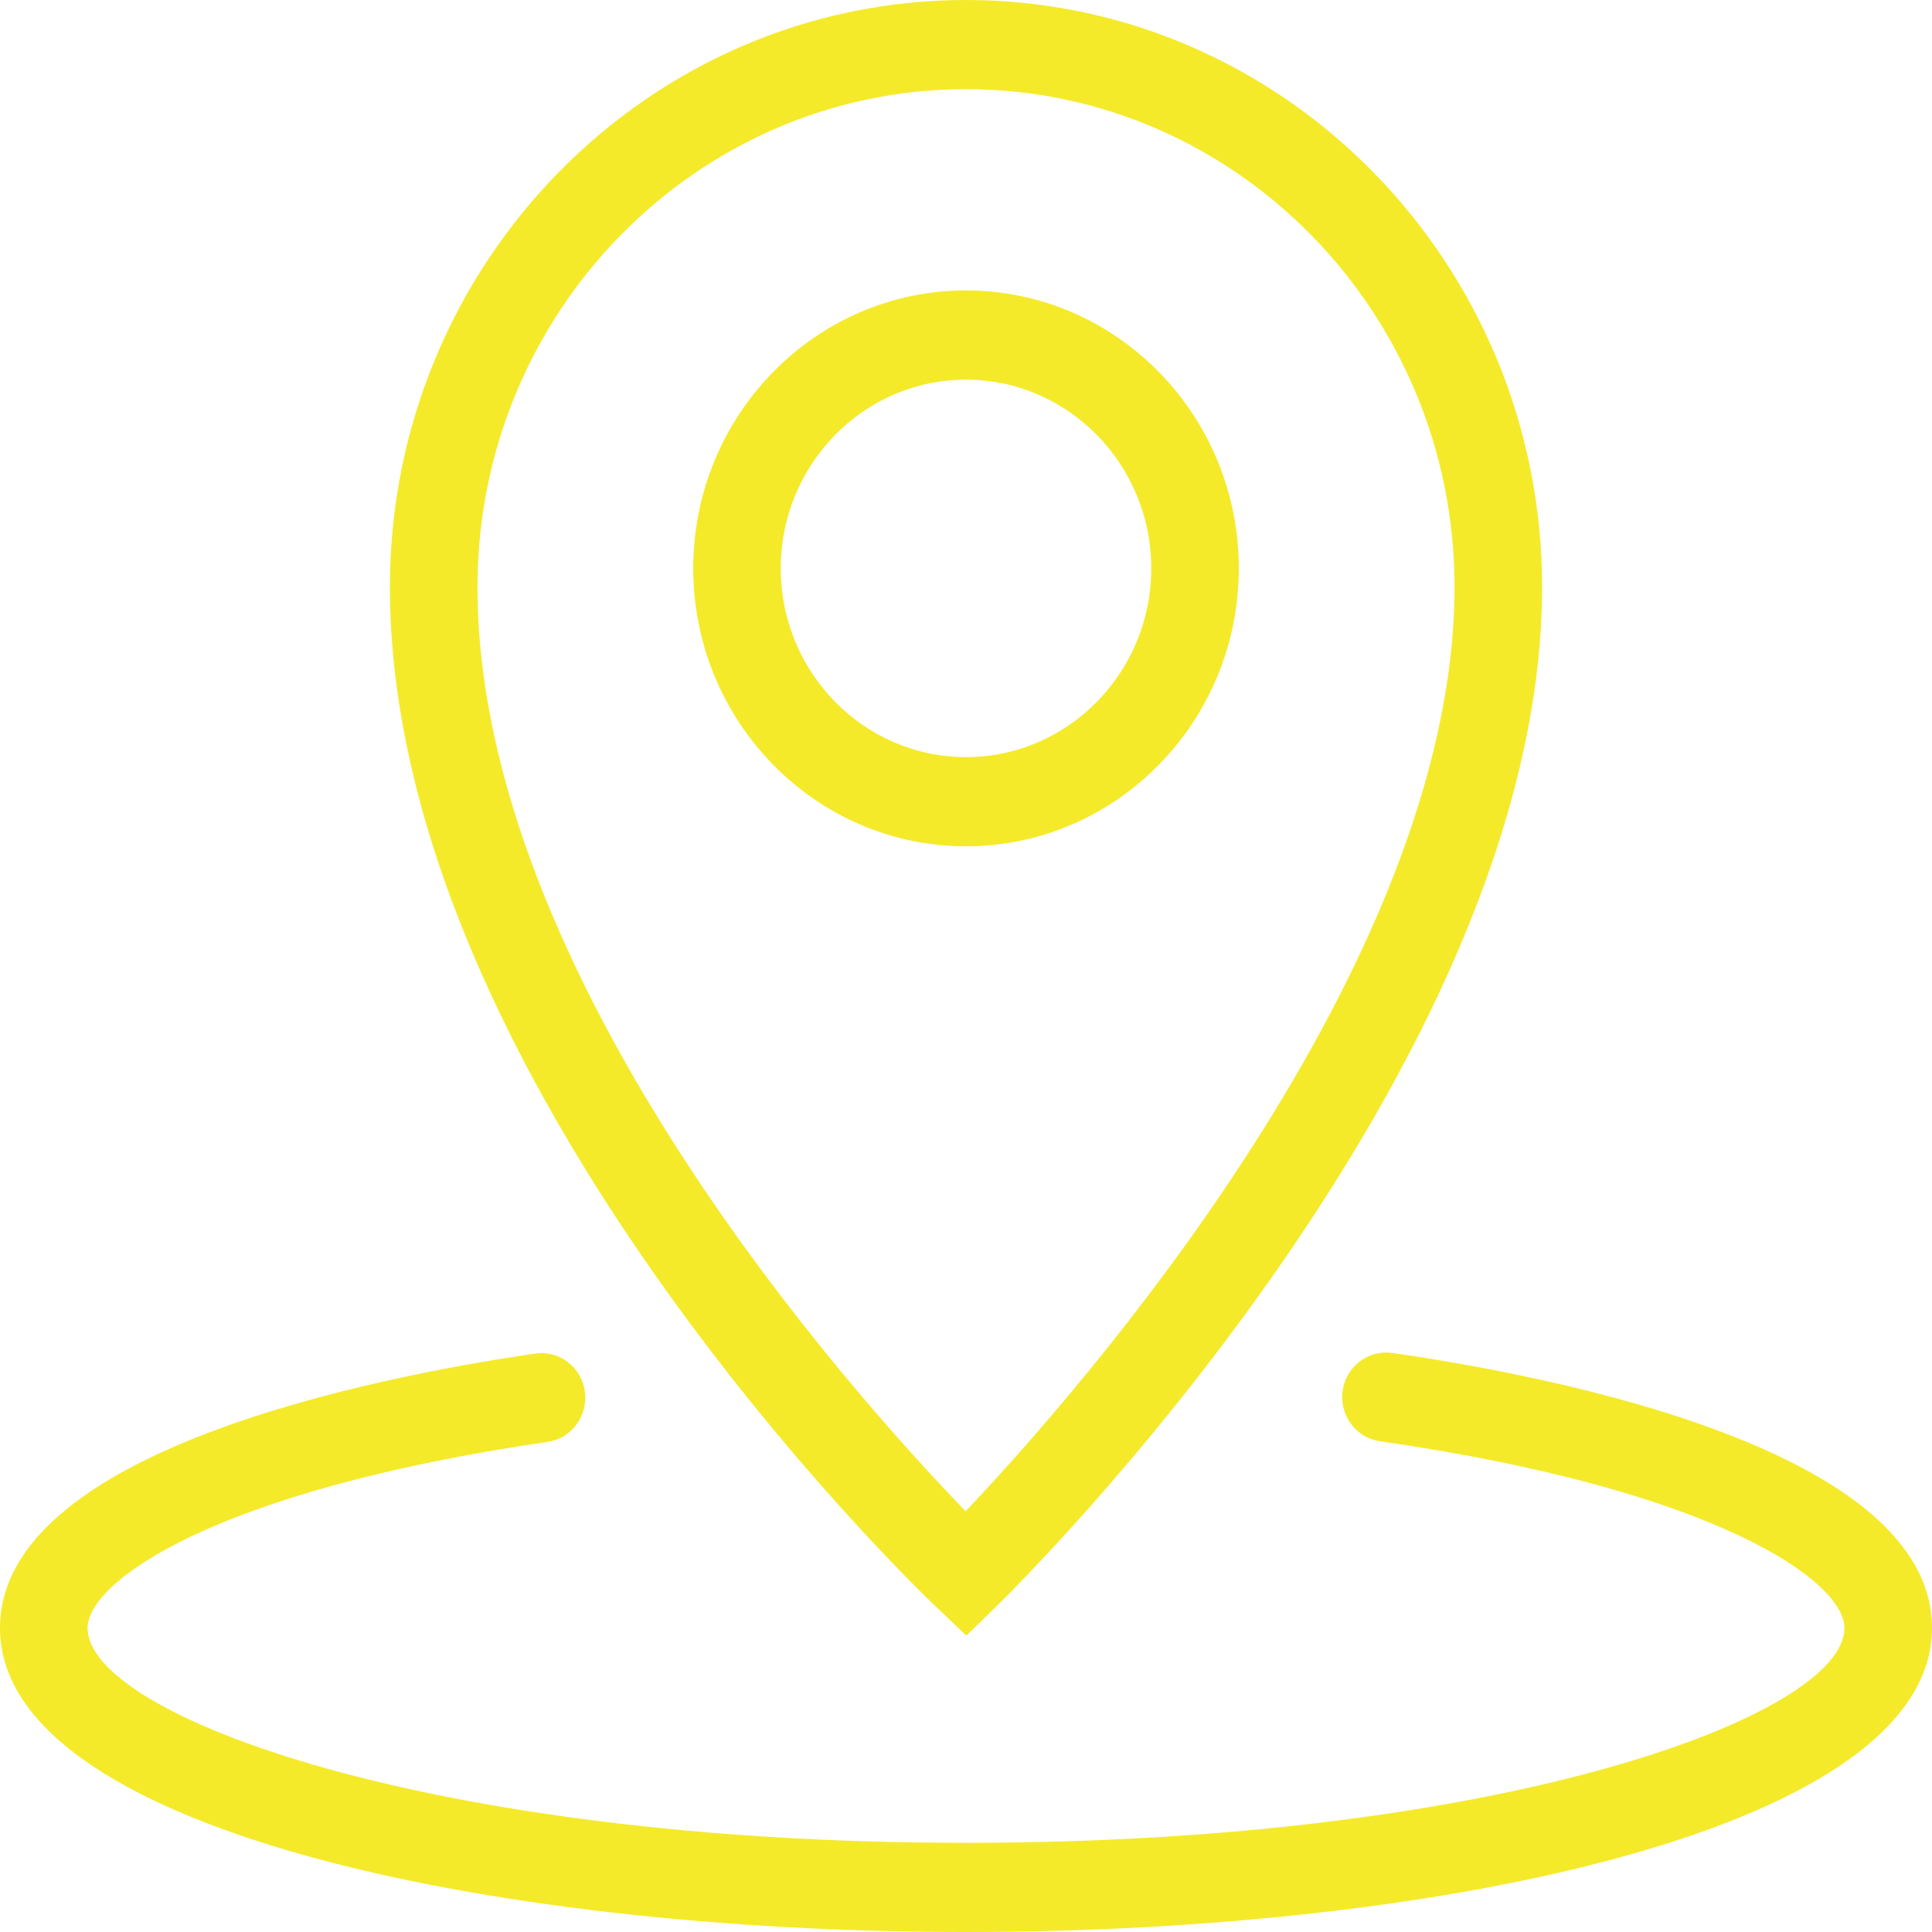 <?xml version="1.0" standalone="no"?><!DOCTYPE svg PUBLIC "-//W3C//DTD SVG 1.1//EN" "http://www.w3.org/Graphics/SVG/1.1/DTD/svg11.dtd"><svg t="1505908972708" class="icon" style="" viewBox="0 0 1024 1024" version="1.1" xmlns="http://www.w3.org/2000/svg" p-id="12404" xmlns:xlink="http://www.w3.org/1999/xlink" width="200" height="200"><defs><style type="text/css"></style></defs><path d="M1024 862.875C1024 968.656 766.428 1024 512 1024S0 968.656 0 862.875C0 769 198.394 729.874 283.72 717.395c12.645-1.786 24.433 7.145 26.242 20.052 1.834 12.93-6.977 24.91-19.67 26.767-177.676 25.957-243.879 74.3-243.879 98.66C46.413 909.289 227.78 976.73 512 976.73s465.587-67.44 465.587-113.854c0-24.552-66.846-73.157-246.237-98.995-12.693-1.833-21.527-13.812-19.741-26.72 1.81-12.93 13.597-21.836 26.219-20.098C823.868 729.469 1024 768.476 1024 862.875zM413.815 301.247c0-55.154 44.032-100.02 98.161-100.02 54.153 0 98.209 44.866 98.209 100.02 0 55.153-44.056 100.042-98.209 100.042-54.129 0-98.16-44.89-98.16-100.042z m242.783 0c0-81.23-64.869-147.314-144.622-147.314-79.705 0-144.55 66.084-144.55 147.314 0 81.229 64.845 147.313 144.55 147.313 79.753 0 144.622-66.084 144.622-147.313zM512 47.27c142.765 0 258.93 118.355 258.93 263.834 0 201.562-200.538 428.032-259.12 489.877-58.75-60.725-258.74-282.695-258.74-489.877 0-145.479 116.142-263.834 258.93-263.834z m-15.86 804.364l16.05 15.264 15.86-15.455c11.812-11.526 289.293-285.243 289.293-540.339C817.343 139.55 680.365 0 512 0S206.657 139.55 206.657 311.105c0 261.978 277.671 529.29 289.483 540.553v-0.023z" fill="#f4ea2a" p-id="12405"></path></svg>